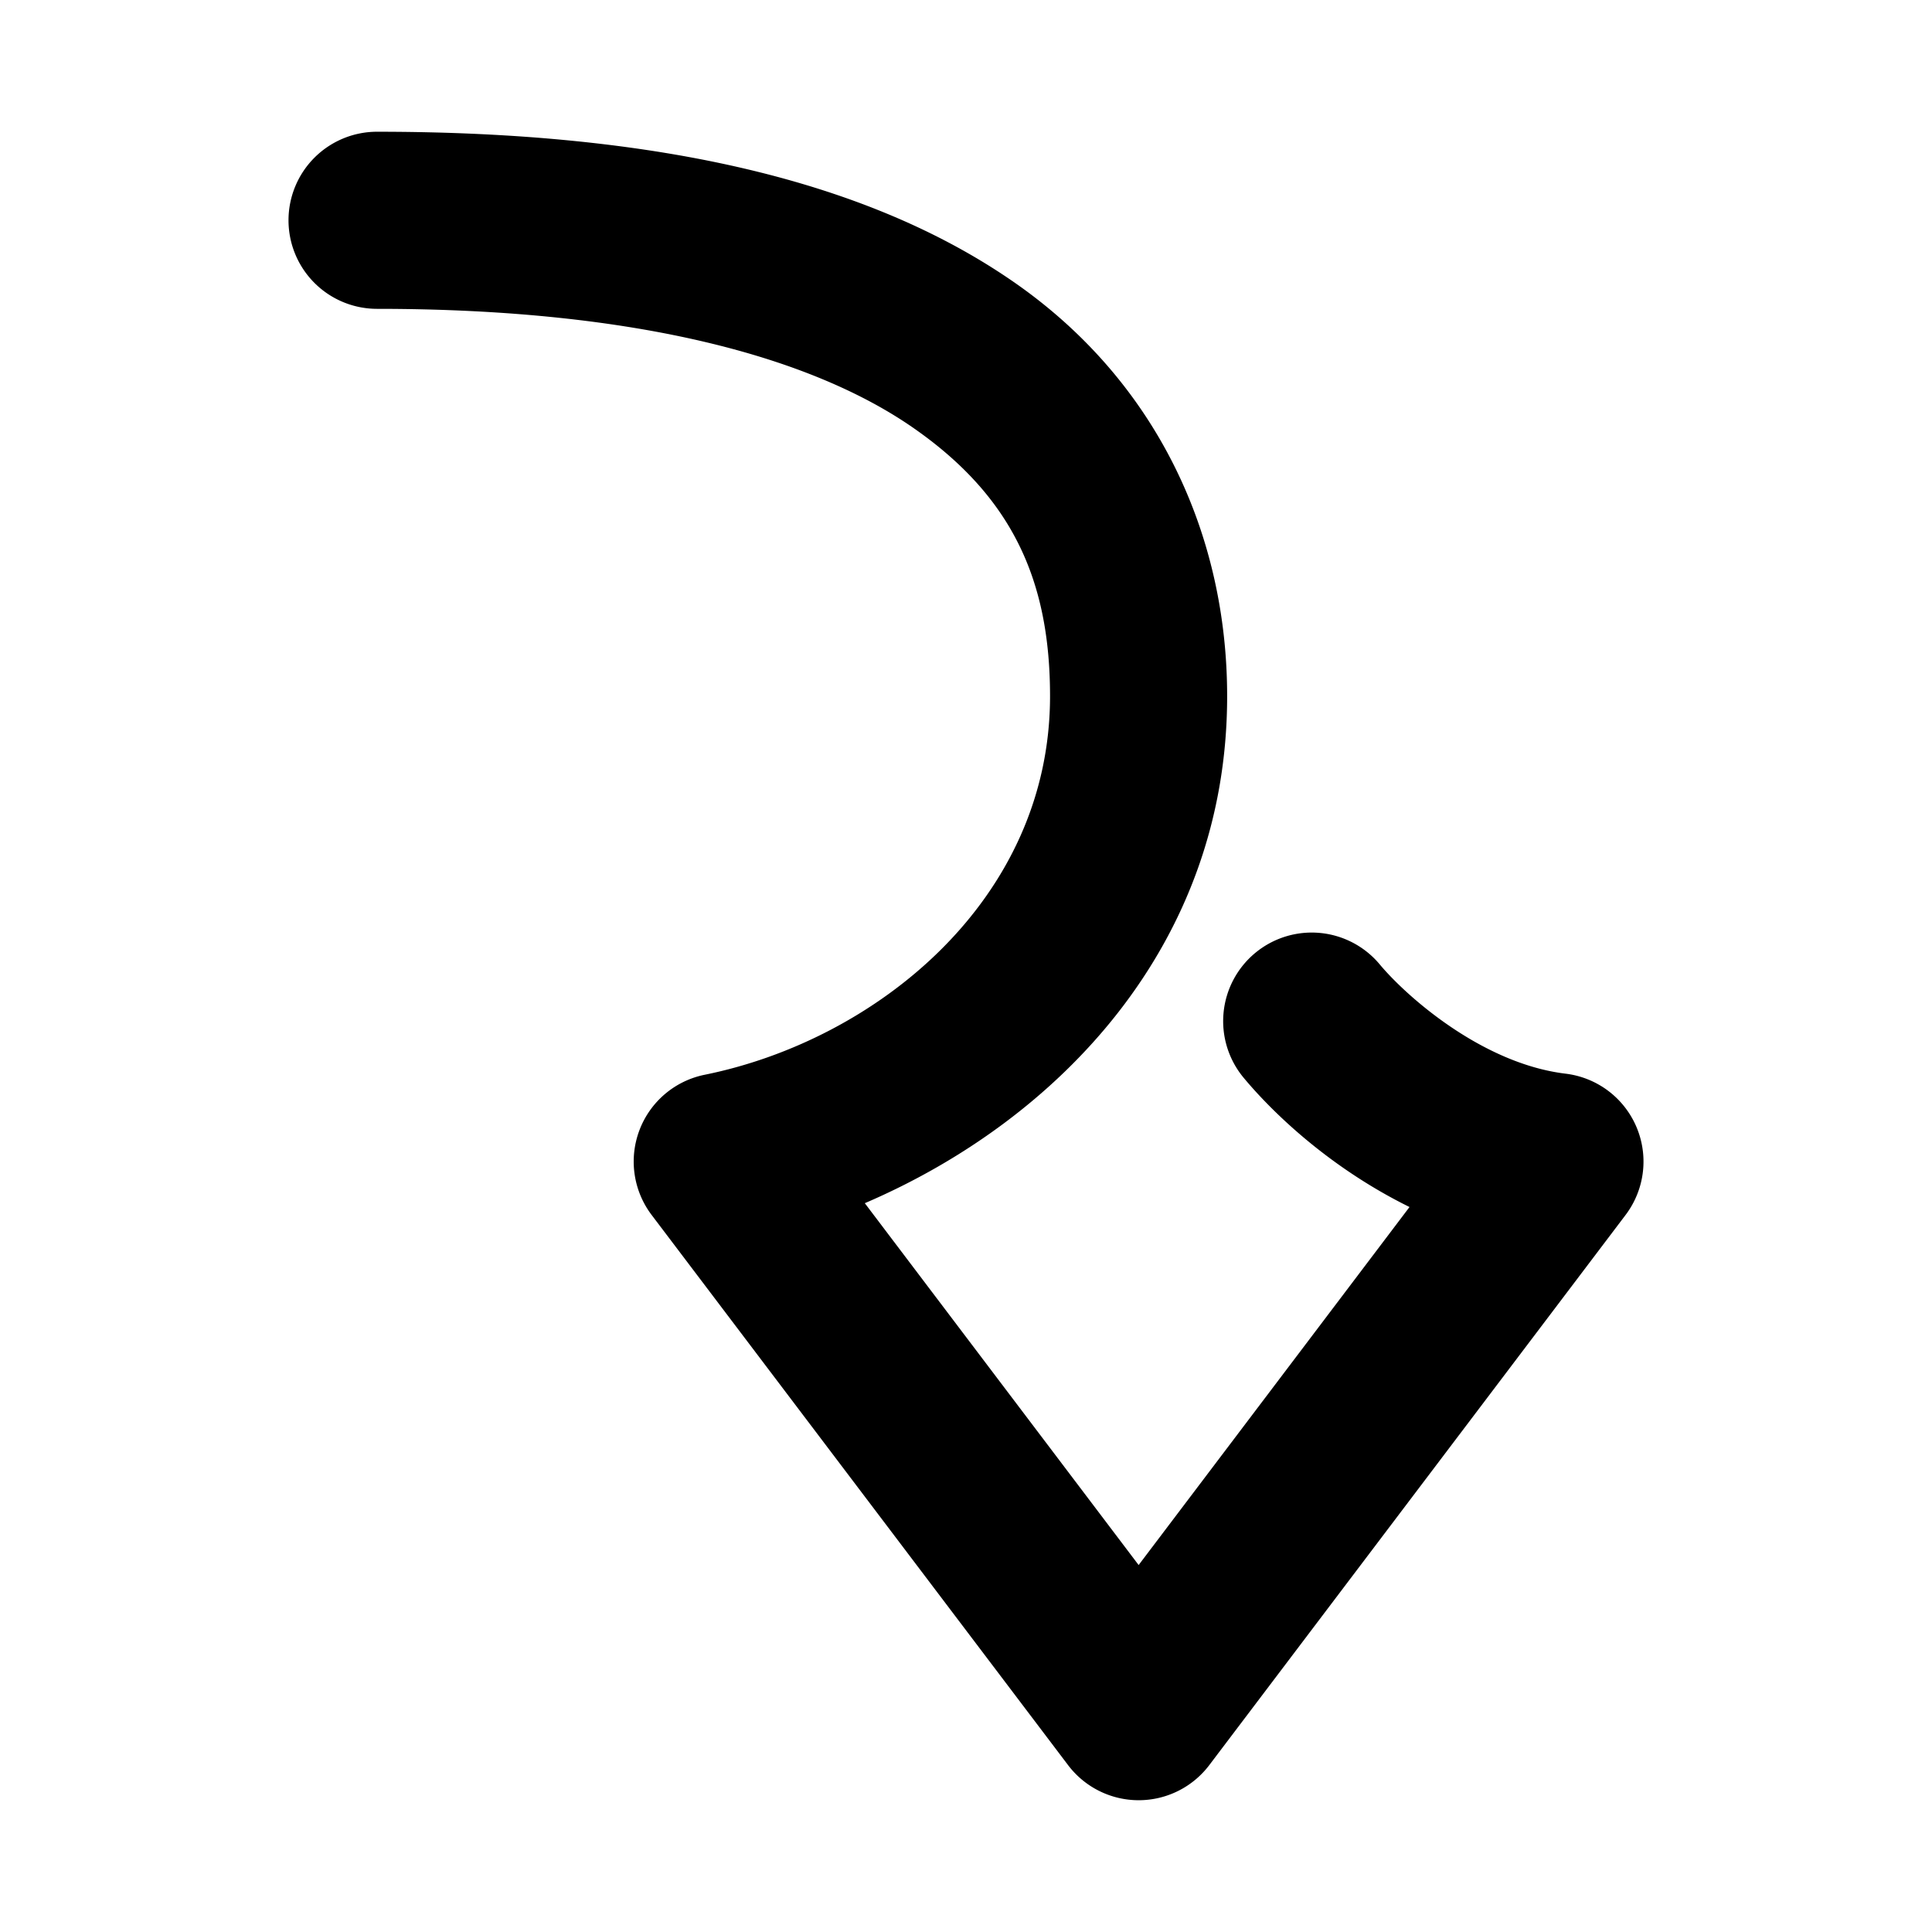 <svg xmlns="http://www.w3.org/2000/svg" width="48" height="48">
	<path d="M 40.831,28.787 A 2.2,2.2 0 0 0 38.896,26.675 c -2.077,-0.251 -3.959,-1.926 -4.617,-2.715 a 2.2,2.2 0 0 0 -3.1,-0.279 2.2,2.2 0 0 0 -0.279,3.098 c 0.763,0.915 2.178,2.253 4.119,3.209 l -6.73,8.895 -6.803,-8.99 c 4.81,-2.064 9.002,-6.41 9.002,-12.596 0,-4.006 -1.735,-7.824 -5.314,-10.299 C 21.594,4.522 16.425,3.273 9.367,3.273 a 2.2,2.2 0 0 0 -2.199,2.199 2.2,2.2 0 0 0 2.199,2.201 c 6.524,0 10.818,1.225 13.303,2.943 2.485,1.719 3.418,3.813 3.418,6.68 0,5.066 -4.322,8.545 -8.58,9.406 a 2.2,2.2 0 0 0 -1.318,3.484 l 10.346,13.668 a 2.2,2.2 0 0 0 3.508,0 L 40.386,30.187 a 2.2,2.2 0 0 0 0.445,-1.4 z" fill="#000000"/>
</svg>
